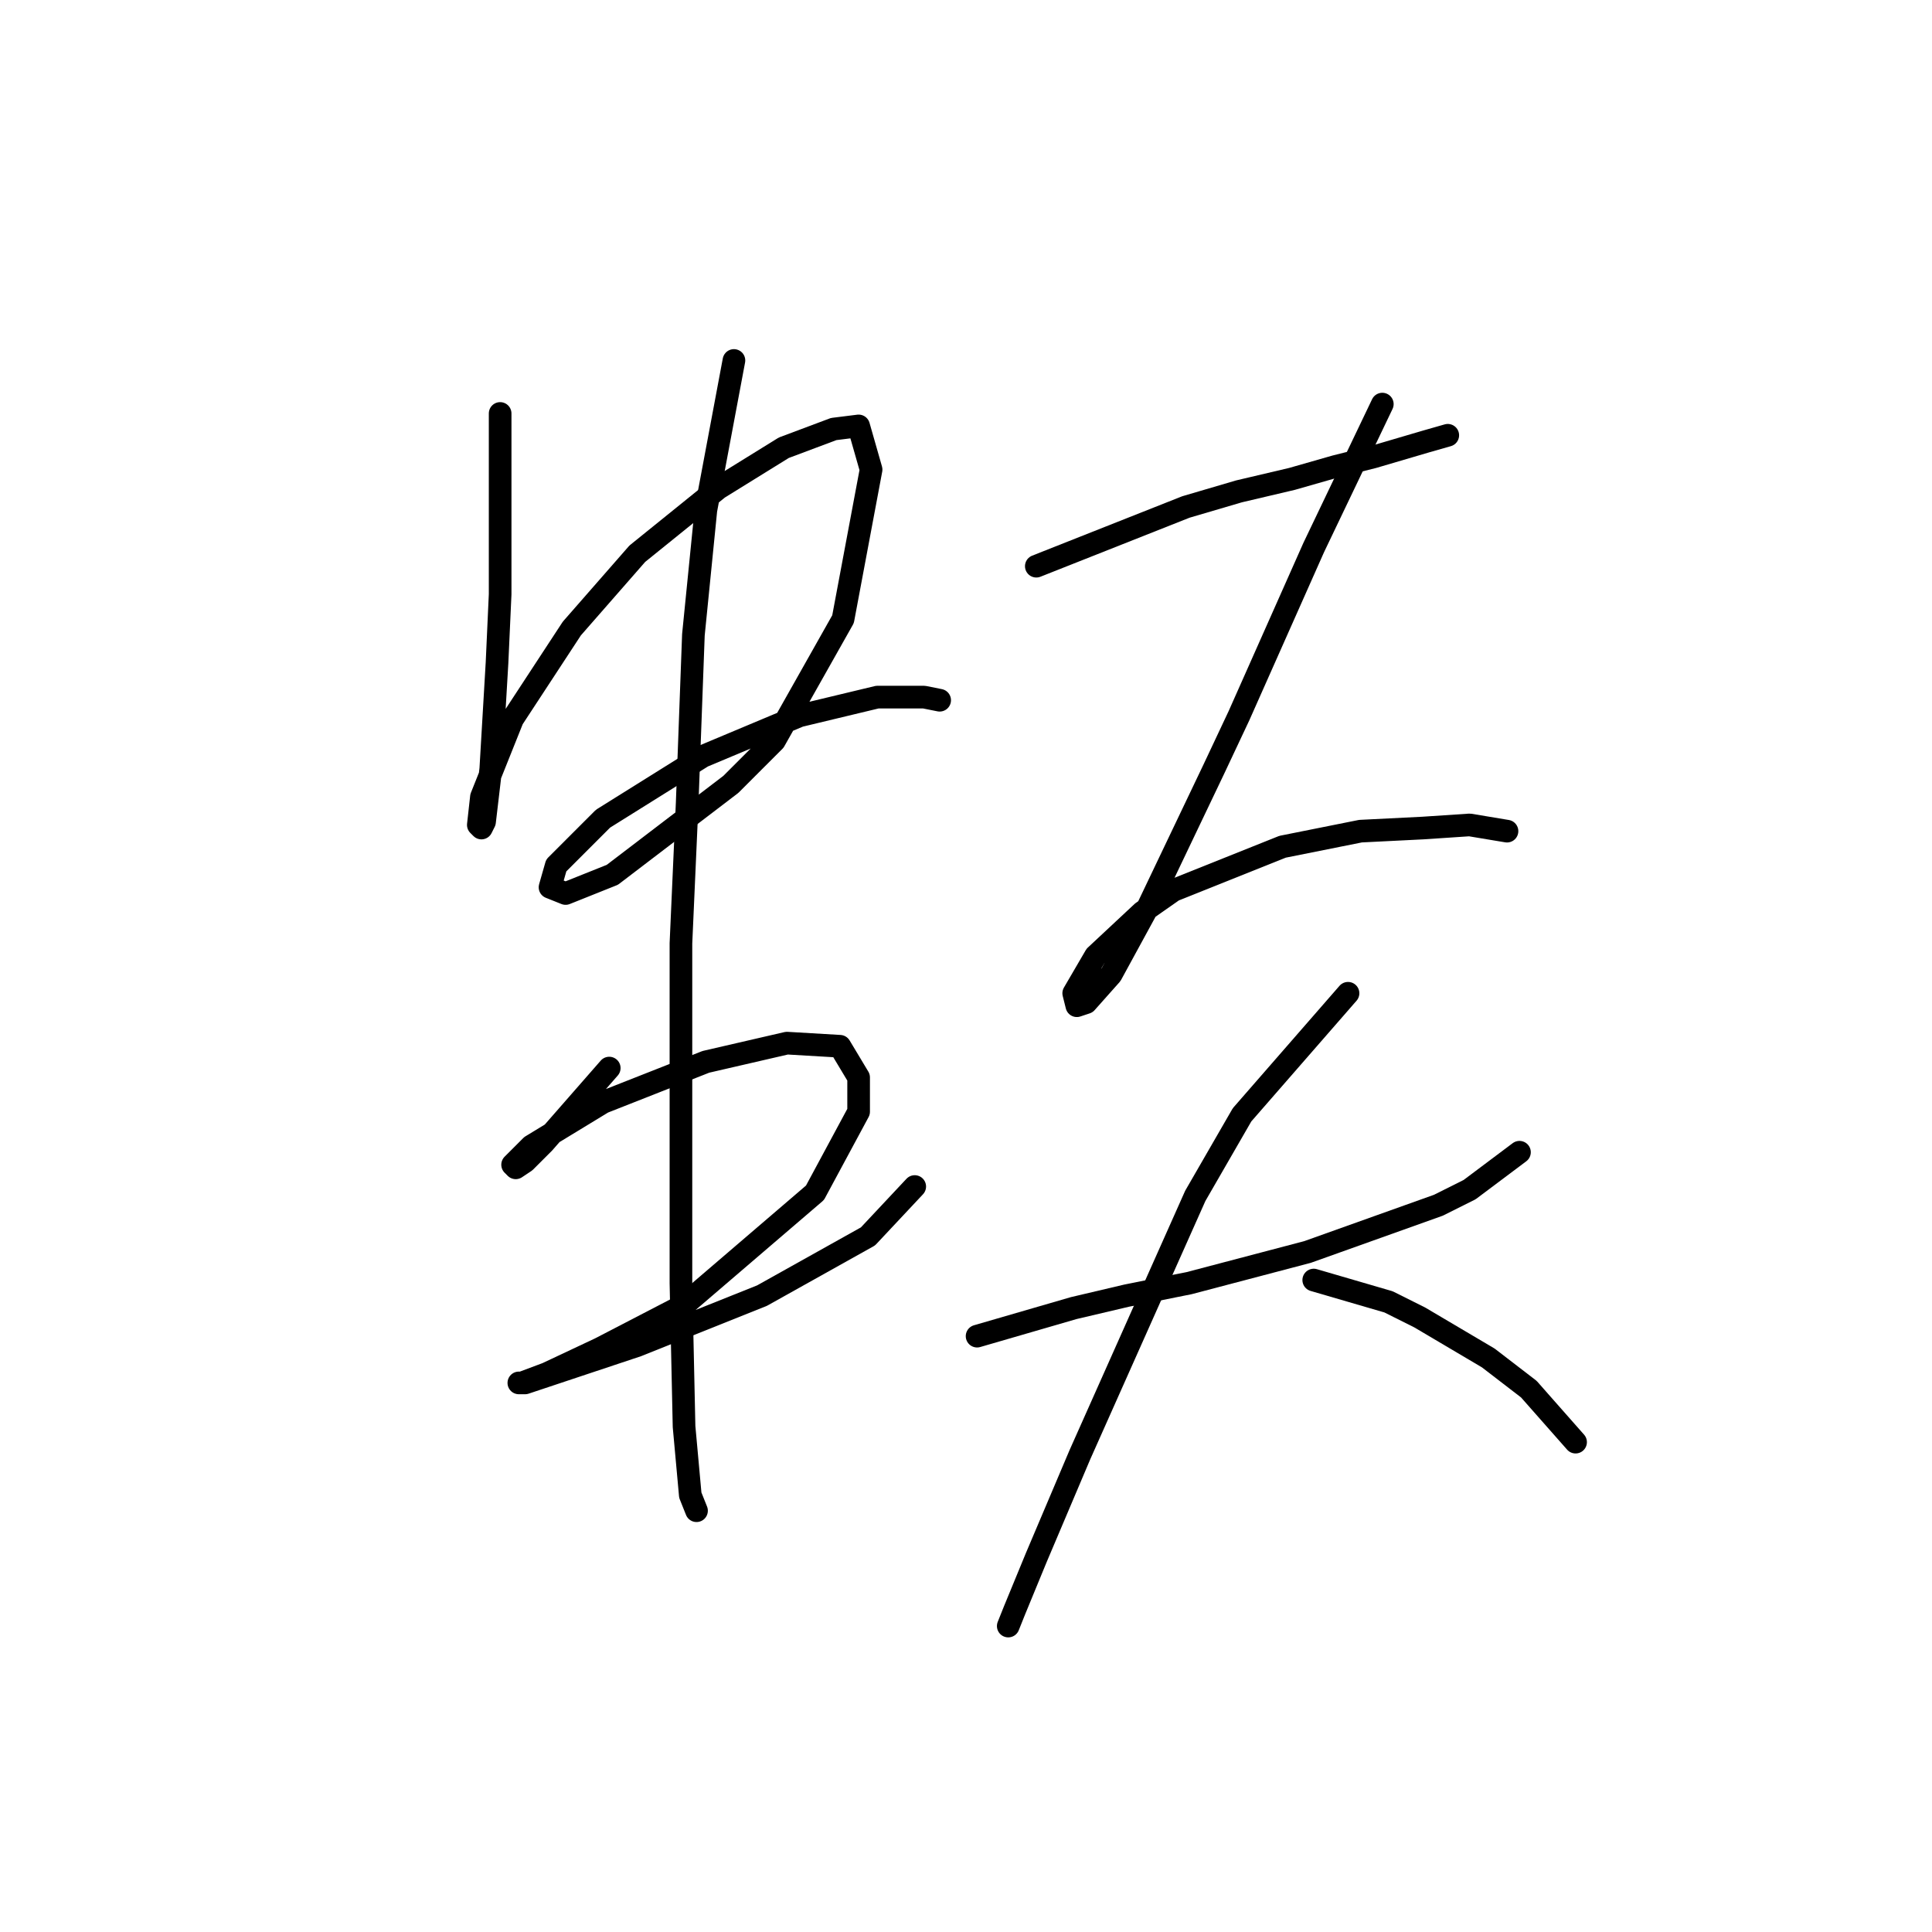 <?xml version="1.0" standalone="no"?>
    <svg width="256" height="256" xmlns="http://www.w3.org/2000/svg" version="1.1">
    <polyline stroke="black" stroke-width="3" stroke-linecap="round" fill="transparent" stroke-linejoin="round" points="66.271 54.785 66.271 68.828 66.271 78.741 65.858 87.829 65.032 101.872 64.206 108.894 63.793 109.72 63.38 109.307 63.793 105.59 67.923 95.264 75.771 83.285 84.445 73.372 95.184 64.698 103.858 59.328 110.467 56.85 113.772 56.437 115.424 62.219 111.706 82.046 102.619 98.155 96.837 103.938 81.141 115.916 74.945 118.394 72.88 117.568 73.706 114.677 79.902 108.481 93.119 100.22 105.924 94.85 116.25 92.372 122.446 92.372 124.511 92.785 124.511 92.785 " />
        <polyline stroke="black" stroke-width="3" stroke-linecap="round" fill="transparent" stroke-linejoin="round" points="80.728 141.525 72.054 151.438 70.814 152.677 69.575 153.917 68.336 154.743 67.923 154.33 70.401 151.851 79.902 146.069 93.532 140.699 104.271 138.221 111.293 138.634 113.772 142.764 113.772 147.308 107.989 158.047 90.641 172.917 79.489 178.7 72.467 182.004 69.162 183.243 68.749 183.243 69.575 183.243 84.445 178.287 100.967 171.678 115.011 163.83 121.207 157.221 121.207 157.221 " />
        <polyline stroke="black" stroke-width="3" stroke-linecap="round" fill="transparent" stroke-linejoin="round" points="97.25 47.763 93.532 67.589 91.88 84.111 91.054 106.416 90.228 125.003 90.228 170.026 90.641 189.026 91.467 198.113 92.293 200.178 92.293 200.178 " />
        <polyline stroke="black" stroke-width="3" stroke-linecap="round" fill="transparent" stroke-linejoin="round" points="137.316 75.024 157.142 67.176 164.164 65.111 171.186 63.459 176.968 61.806 181.925 60.567 188.947 58.502 191.838 57.676 191.838 57.676 " />
        <polyline stroke="black" stroke-width="3" stroke-linecap="round" fill="transparent" stroke-linejoin="round" points="183.164 53.545 174.077 72.546 170.773 79.981 167.468 87.416 164.164 94.85 160.859 101.872 152.185 120.047 147.229 129.134 143.924 132.851 142.685 133.264 142.272 131.612 145.164 126.655 151.359 120.873 155.49 117.981 169.947 112.199 180.273 110.133 188.534 109.72 194.729 109.307 199.686 110.133 199.686 110.133 " />
        <polyline stroke="black" stroke-width="3" stroke-linecap="round" fill="transparent" stroke-linejoin="round" points="129.468 177.047 142.272 173.33 149.294 171.678 157.555 170.026 173.251 165.895 190.599 159.699 194.729 157.634 201.338 152.677 201.338 152.677 " />
        <polyline stroke="black" stroke-width="3" stroke-linecap="round" fill="transparent" stroke-linejoin="round" points="178.621 131.612 164.577 147.721 158.381 158.46 143.098 192.743 137.316 206.374 134.424 213.396 133.598 215.461 133.598 215.461 " />
        <polyline stroke="black" stroke-width="3" stroke-linecap="round" fill="transparent" stroke-linejoin="round" points="174.077 169.613 183.99 172.504 188.121 174.569 197.208 179.939 202.578 184.069 208.773 191.091 208.773 191.091 " />
        </svg>